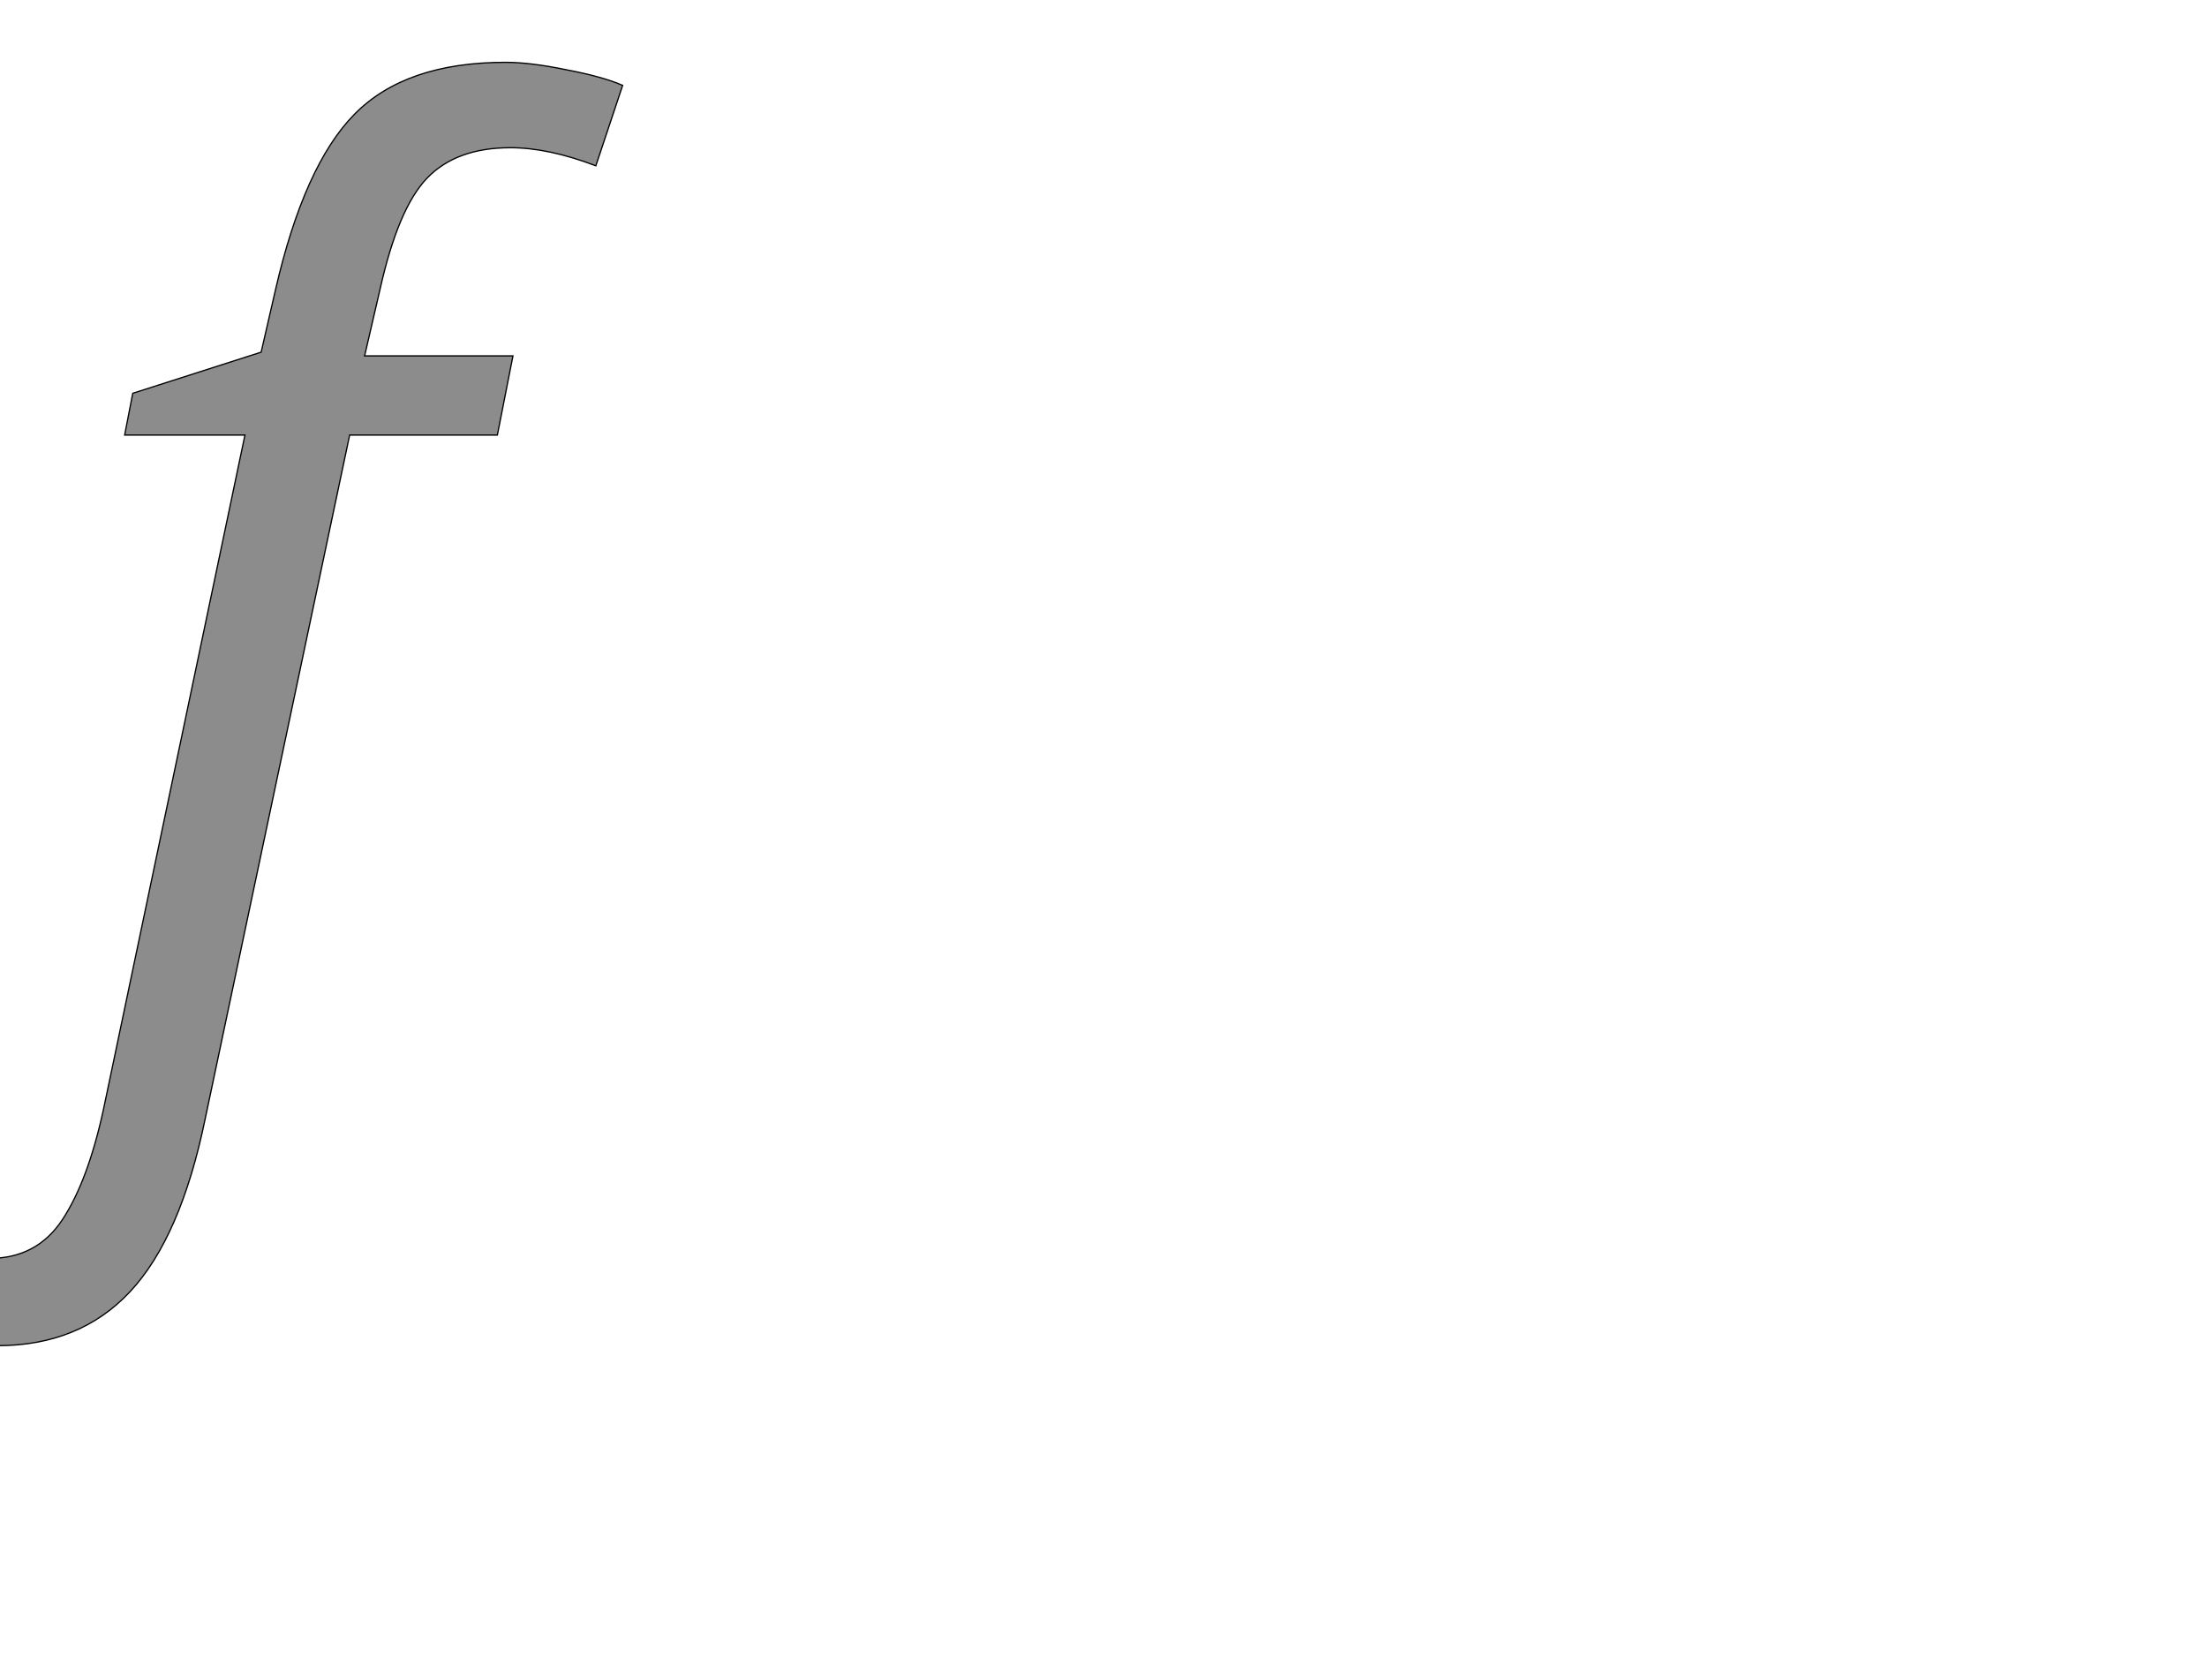 <!--
BEGIN METADATA

BBOX_X_MIN -229
BBOX_Y_MIN -492
BBOX_X_MAX 899
BBOX_Y_MAX 1567
WIDTH 1128
HEIGHT 2059
H_BEARING_X -229
H_BEARING_Y 1567
H_ADVANCE 641
V_BEARING_X -549
V_BEARING_Y 0
V_ADVANCE 2059
ORIGIN_X 0
ORIGIN_Y 0

END METADATA
-->

<svg width='3541px' height='2695px' xmlns='http://www.w3.org/2000/svg' version='1.1'>

 <!-- make sure glyph is visible within svg window -->
 <g fill-rule='nonzero'  transform='translate(100 1667)'>

  <!-- draw actual outline using lines and Bezier curves-->
  <path fill='black' stroke='black' fill-opacity='0.45'  stroke-width='2'  d='
 M -104,492
 Q -173,492 -229,471
 L -229,330
 Q -165,352 -117,352
 Q -41,352 0,290
 Q 41,228 66,113
 L 293,-969
 L 100,-969
 L 113,-1036
 L 319,-1102
 L 342,-1202
 Q 388,-1402 469,-1484
 Q 551,-1567 711,-1567
 Q 751,-1567 809,-1555
 Q 867,-1544 899,-1530
 L 856,-1401
 Q 780,-1430 719,-1430
 Q 632,-1430 585,-1381
 Q 539,-1333 510,-1204
 L 485,-1096
 L 723,-1096
 L 698,-969
 L 461,-969
 L 229,129
 Q 190,318 109,405
 Q 28,492 -104,492
 Z

  '/>
 </g>
</svg>
